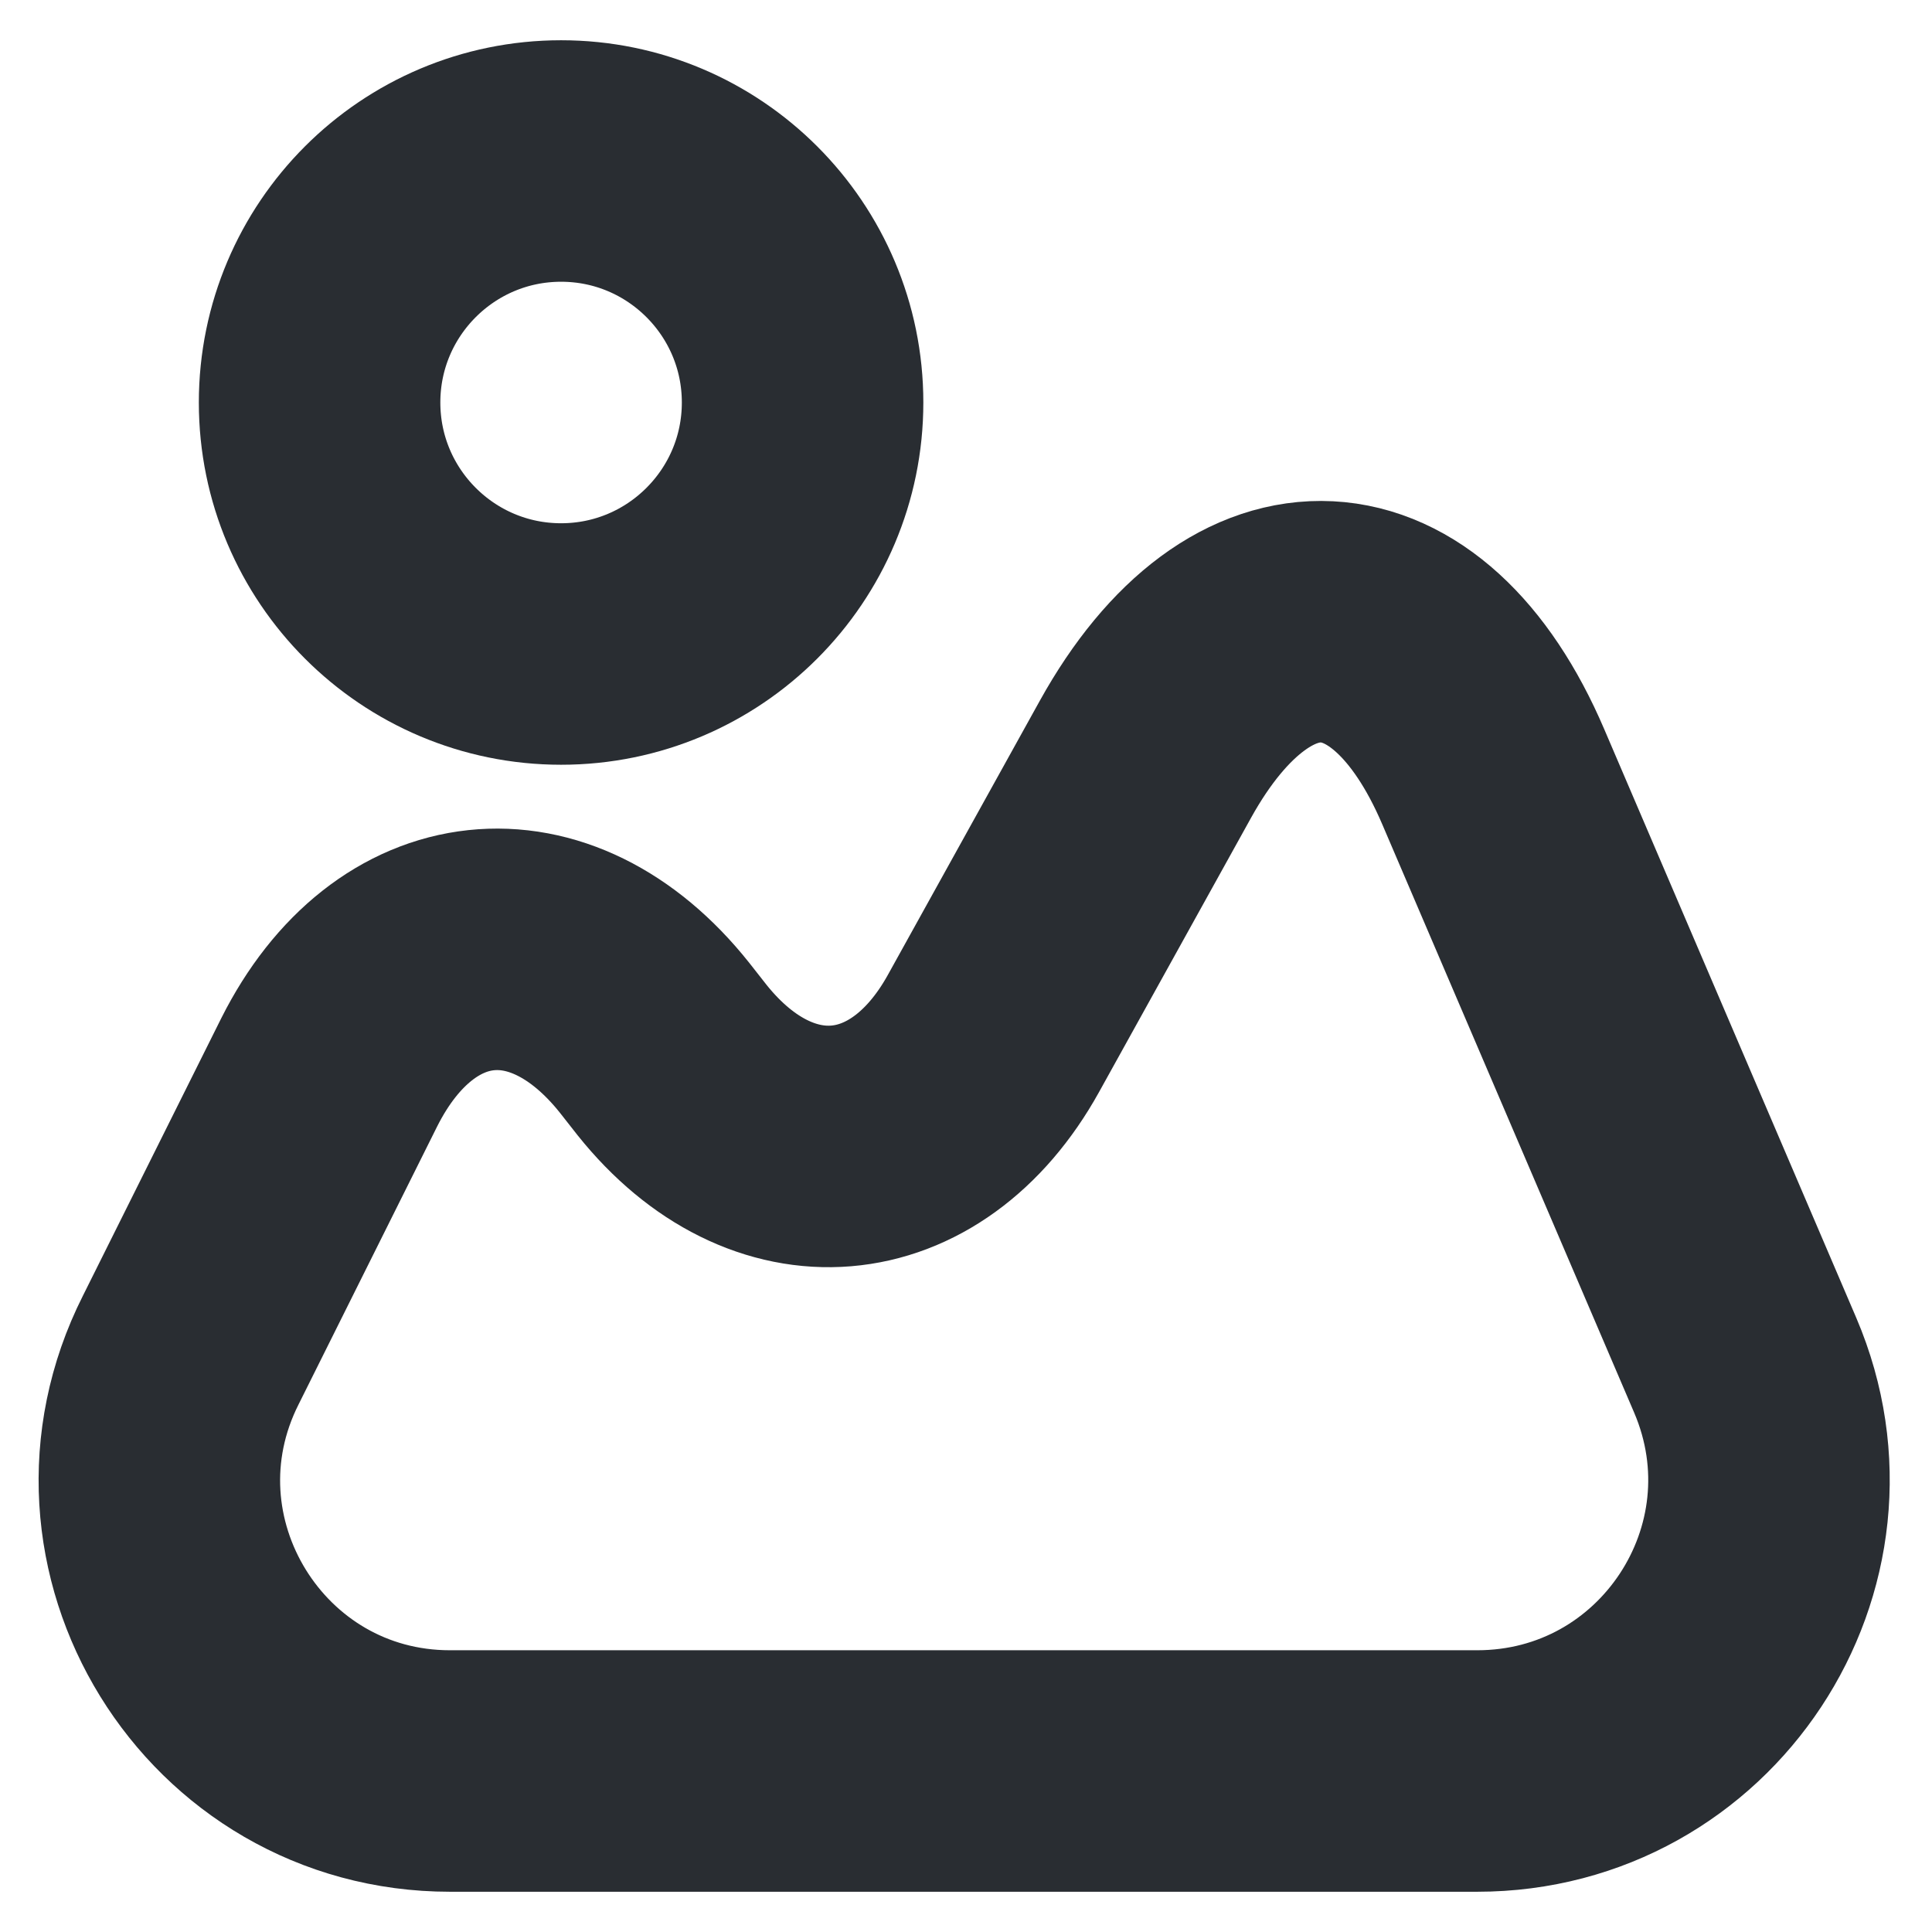 <svg width="12" height="12" viewBox="0 0 12 12" fill="none" xmlns="http://www.w3.org/2000/svg">
<path d="M10.84 8.48L9.275 4.825C8.745 3.585 7.77 3.535 7.115 4.715L6.17 6.42C5.69 7.285 4.795 7.36 4.175 6.585L4.065 6.445C3.42 5.635 2.51 5.735 2.045 6.66L1.185 8.385C0.58 9.585 1.455 11 2.795 11H9.175C10.475 11 11.35 9.675 10.84 8.48Z" stroke="#292D32" stroke-width="1.5" stroke-linecap="round" stroke-linejoin="round"/>
<path d="M3.485 4C4.313 4 4.985 3.328 4.985 2.5C4.985 1.672 4.313 1 3.485 1C2.657 1 1.985 1.672 1.985 2.5C1.985 3.328 2.657 4 3.485 4Z" stroke="#292D32" stroke-width="1.5" stroke-linecap="round" stroke-linejoin="round"/>
</svg>
